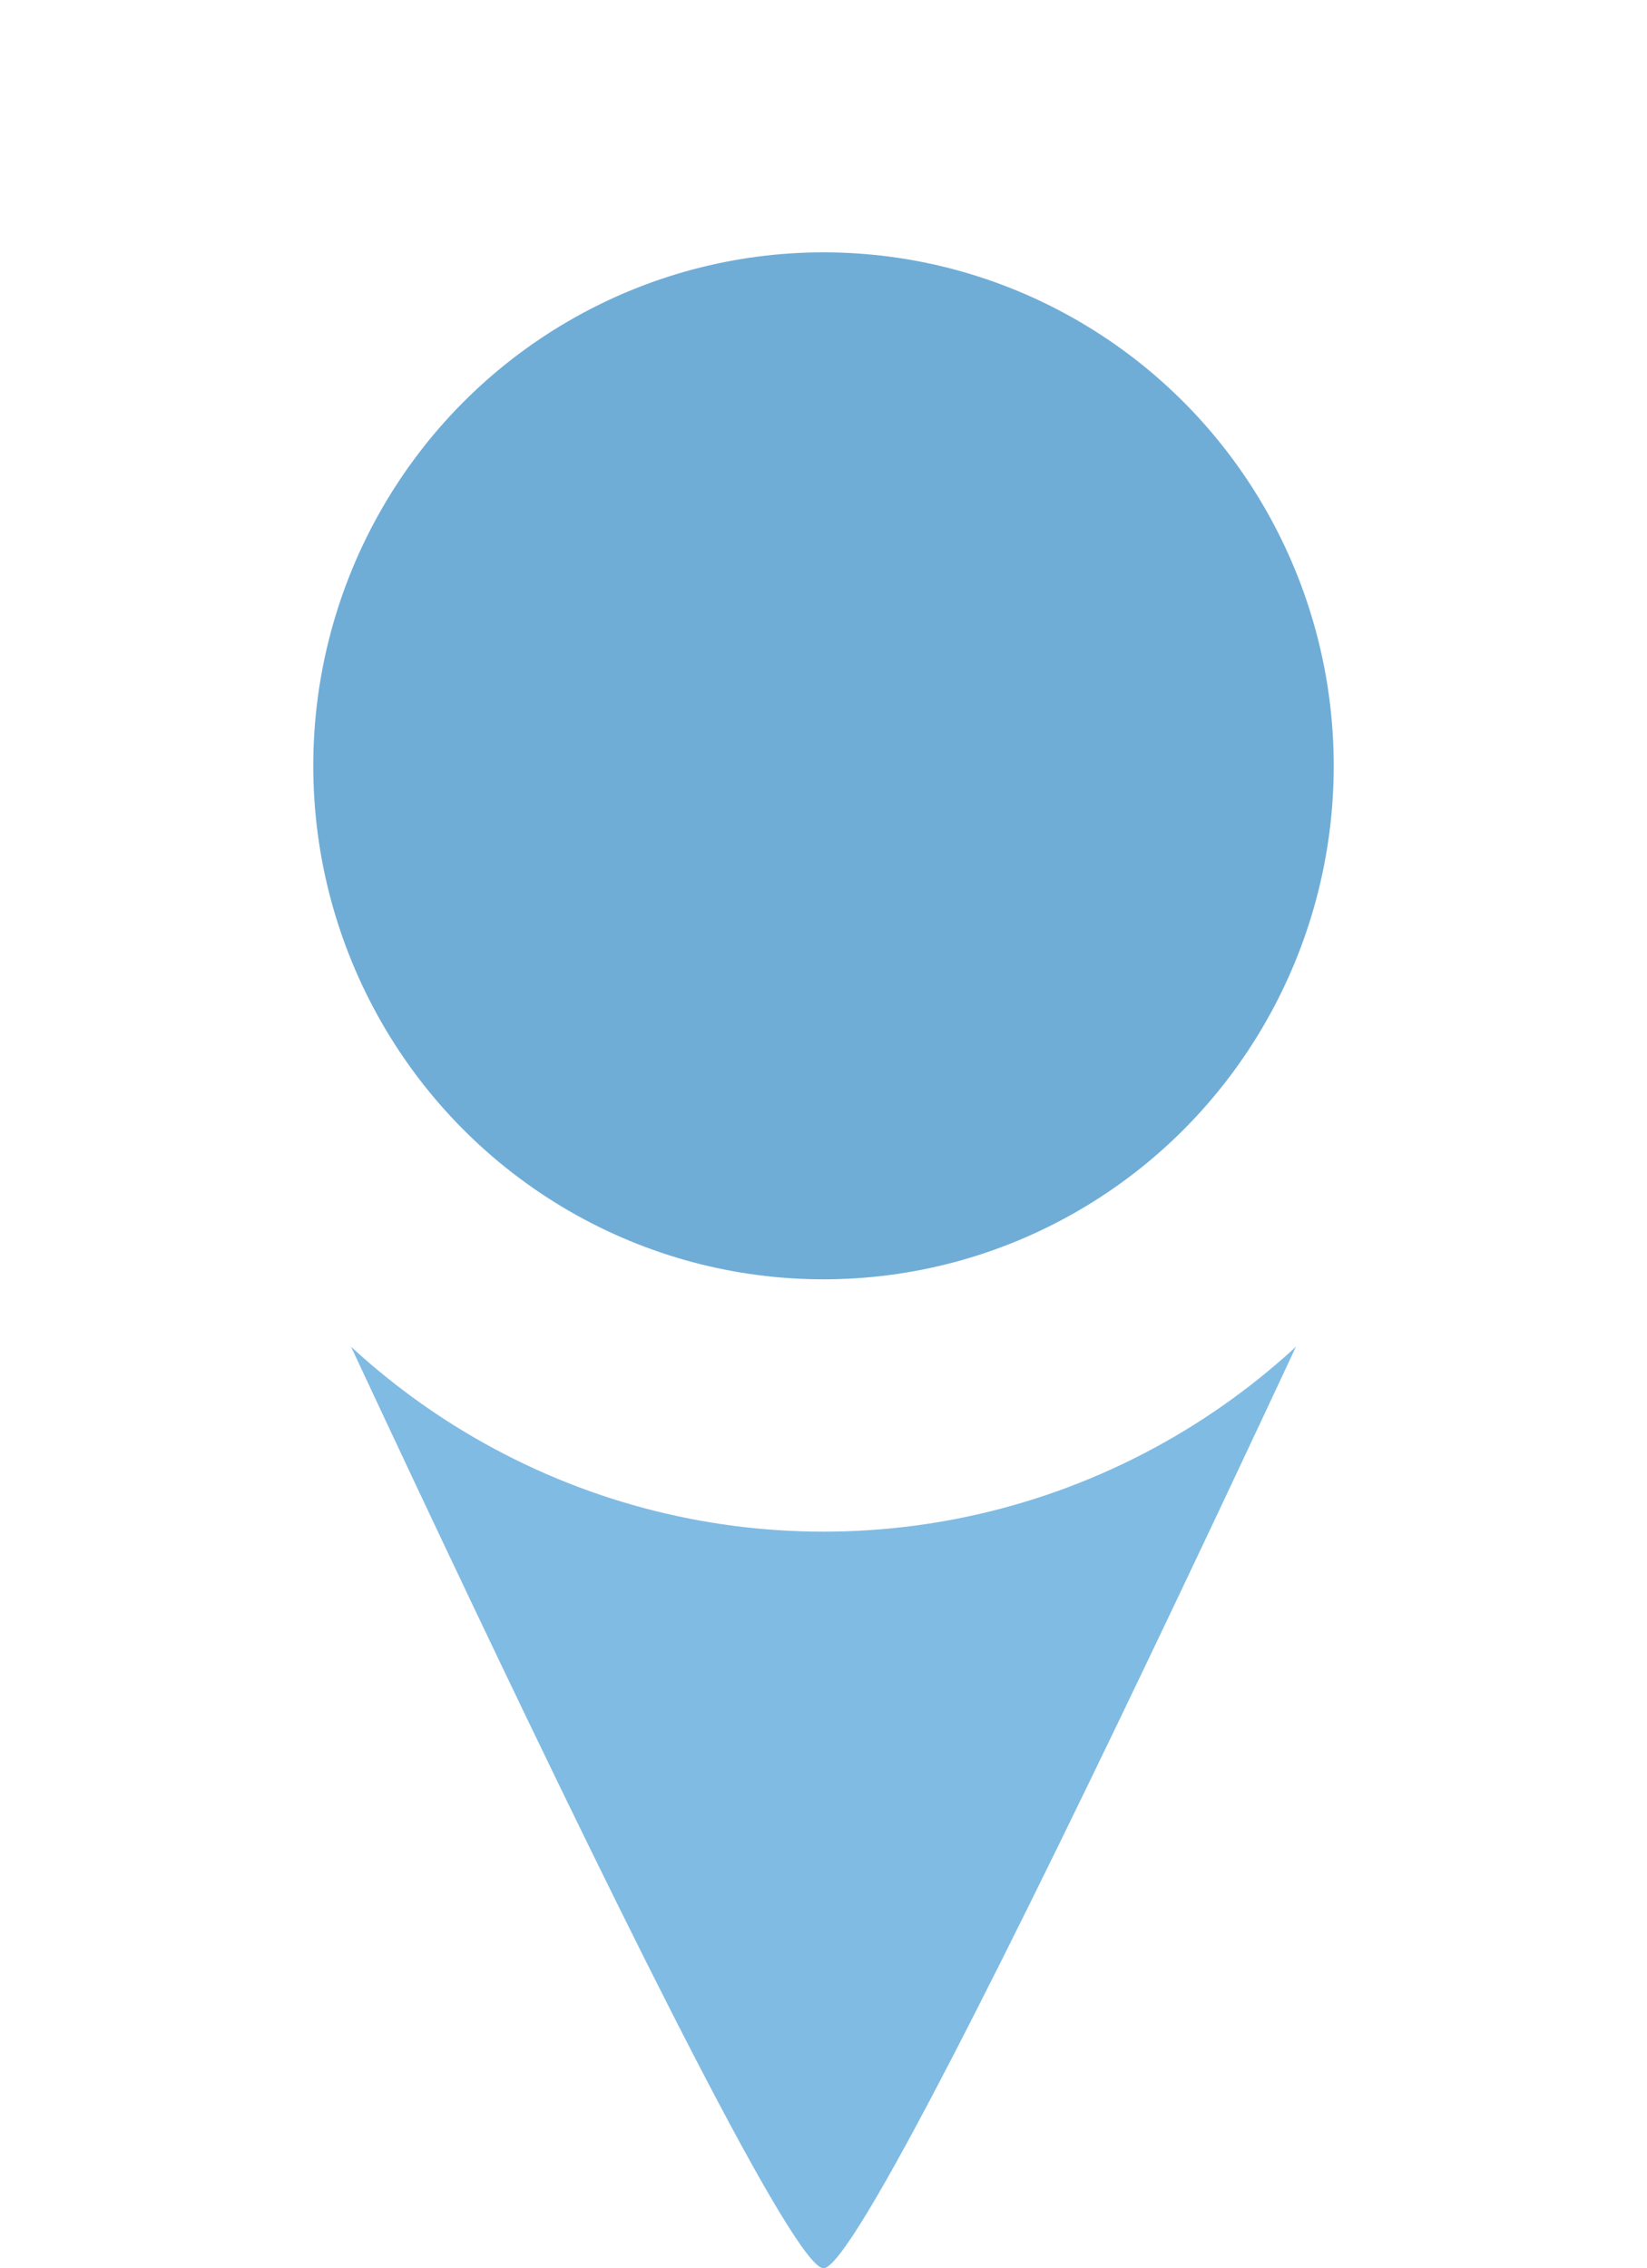 <?xml version="1.0" encoding="UTF-8" standalone="no"?>
<svg width="53px" height="73px" viewBox="0 0 53 73" version="1.1" xmlns="http://www.w3.org/2000/svg" xmlns:xlink="http://www.w3.org/1999/xlink" xmlns:sketch="http://www.bohemiancoding.com/sketch/ns">
    <!-- Generator: Sketch 3.5.1 (25234) - http://www.bohemiancoding.com/sketch -->
    <title>Geo From</title>
    <desc>Created with Sketch.</desc>
    <defs>
        <filter x="-50%" y="-50%" width="200%" height="200%" filterUnits="objectBoundingBox" id="filter-1">
            <feOffset dx="0" dy="2" in="SourceAlpha" result="shadowOffsetOuter1"></feOffset>
            <feGaussianBlur stdDeviation="2" in="shadowOffsetOuter1" result="shadowBlurOuter1"></feGaussianBlur>
            <feColorMatrix values="0 0 0 0 0.291   0 0 0 0 0.526   0 0 0 0 0.701  0 0 0 0.7 0" in="shadowBlurOuter1" type="matrix" result="shadowMatrixOuter1"></feColorMatrix>
            <feMerge>
                <feMergeNode in="shadowMatrixOuter1"></feMergeNode>
                <feMergeNode in="SourceGraphic"></feMergeNode>
            </feMerge>
        </filter>
    </defs>
    <g id="Page-1" stroke="none" stroke-width="1" fill="none" fill-rule="evenodd" sketch:type="MSPage">
        <g id="Desktop-Full" sketch:type="MSArtboardGroup" transform="translate(-891, -242)">
            <g id="Geo-From" sketch:type="MSLayerGroup" transform="translate(895, 244)">
                <path d="M22.5,71 C20.676,71 1.216,28.155 1.216,28.155 L43.784,28.155 C43.784,28.155 24.324,71 22.5,71 Z" id="Path-16" fill="#80BBE3" sketch:type="MSShapeGroup"></path>
                <ellipse id="Oval-2" fill="#FFFFFF" filter="url(#filter-1)" sketch:type="MSShapeGroup" cx="22.5" cy="22.647" rx="22.5" ry="22.647"></ellipse>
                <ellipse id="Oval-2-Copy" fill="#6FADD7" sketch:type="MSShapeGroup" cx="22.5" cy="22.647" rx="16.419" ry="16.526"></ellipse>
            </g>
        </g>
    </g>
</svg>